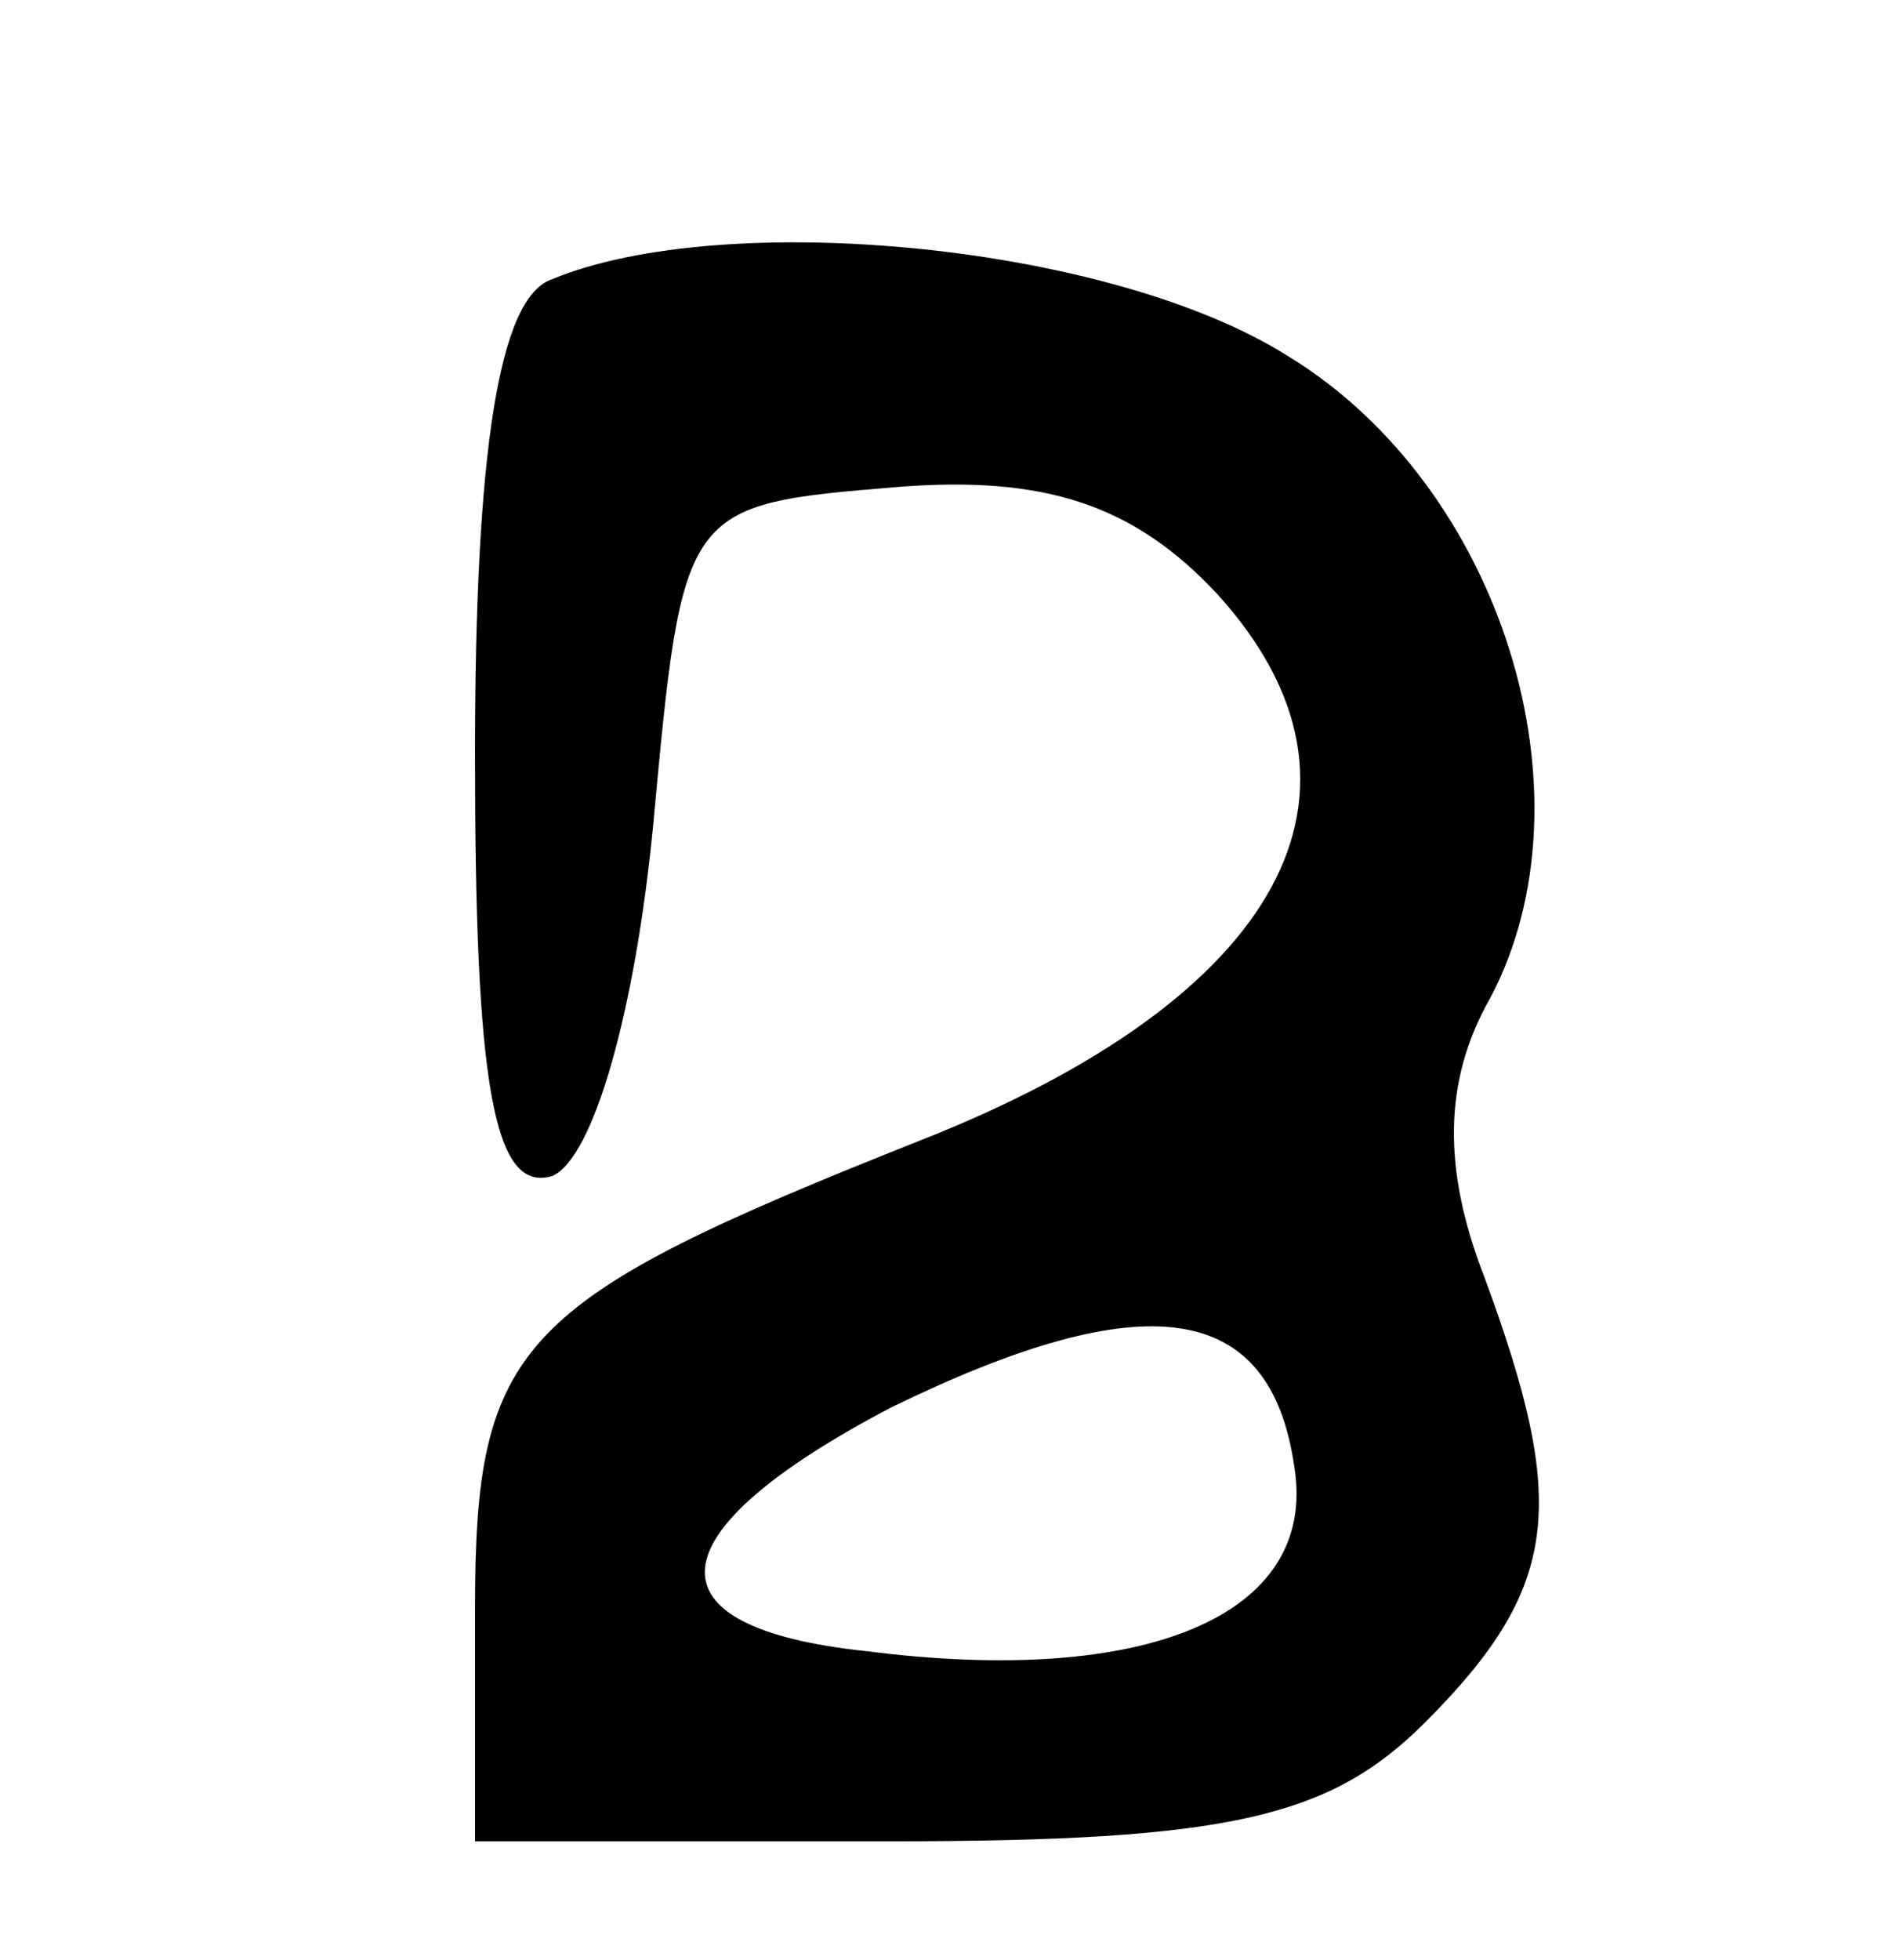 <?xml version="1.0" standalone="no"?>
<!DOCTYPE svg PUBLIC "-//W3C//DTD SVG 20010904//EN"
 "http://www.w3.org/TR/2001/REC-SVG-20010904/DTD/svg10.dtd">
<svg version="1.0" xmlns="http://www.w3.org/2000/svg"
 width="32pt" height="33pt" viewBox="0 0 32 33"
 preserveAspectRatio="xMidYMid meet">

<g transform="translate(0,33) scale(0.1,-0.1)"
fill="#000000" stroke="none">
<path d="M93 283 c-9 -3 -13 -29 -13 -80 0 -55 3 -74 13 -71 7 3 14 28 17 59
5 54 5 54 41 57 25 2 40 -3 54 -18 30 -33 11 -68 -50 -92 -68 -27 -75 -34 -75
-79 l0 -39 70 0 c57 0 74 4 90 20 23 23 24 37 10 75 -7 18 -7 33 1 47 18 34 2
86 -34 108 -30 19 -95 25 -124 13z m125 -200 c4 -25 -25 -37 -72 -31 -38 4
-36 20 4 41 43 21 64 18 68 -10z"/>
</g>
</svg>
